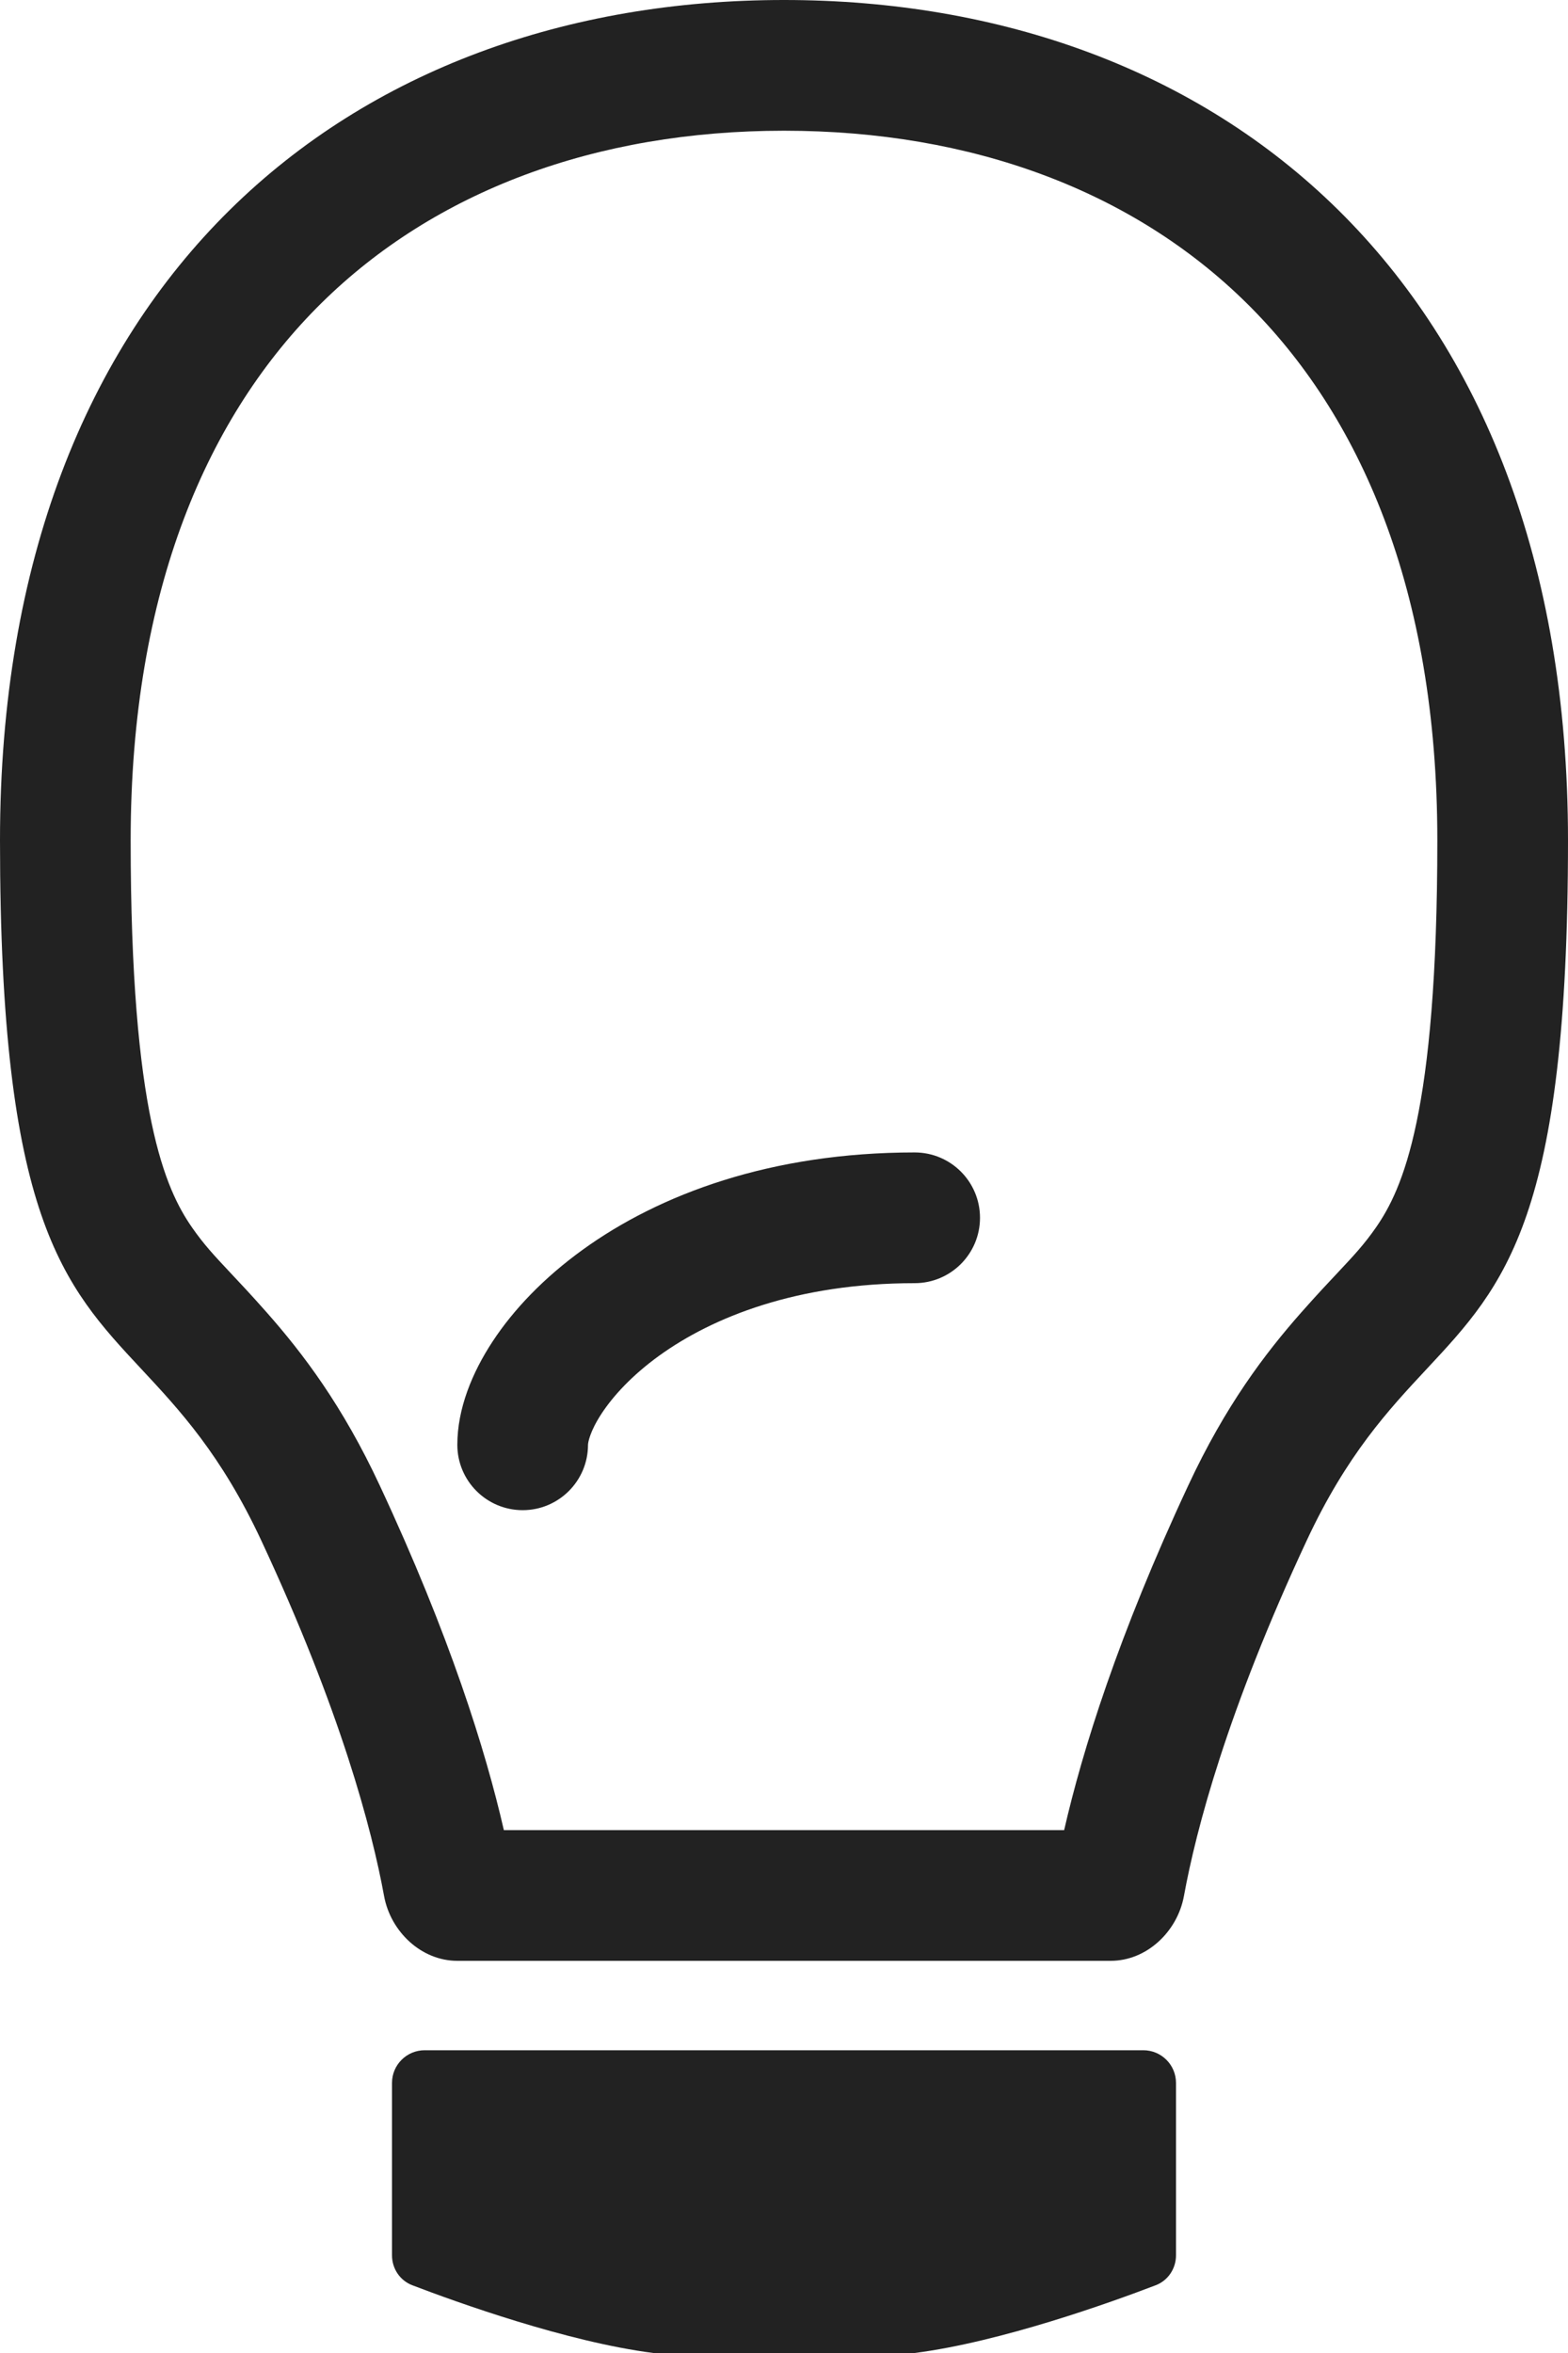 <svg width="24" height="36" viewBox="0 0 24 36" fill="none" xmlns="http://www.w3.org/2000/svg">
<path fill-rule="evenodd" clip-rule="evenodd" d="M4.919 4.638C3.197 6.337 2 9.002 2 12.857C2 17.049 2.536 18.197 2.938 18.778C3.122 19.042 3.277 19.207 3.517 19.463L3.517 19.463C3.664 19.619 3.843 19.809 4.08 20.077C4.641 20.712 5.244 21.508 5.812 22.726C6.885 25.024 7.433 26.782 7.712 28H16.288C16.567 26.782 17.115 25.024 18.188 22.726C18.756 21.508 19.359 20.712 19.92 20.077C20.157 19.809 20.336 19.619 20.483 19.463L20.483 19.463C20.723 19.207 20.878 19.042 21.062 18.778C21.464 18.197 22 17.049 22 12.857C22 9.002 20.803 6.337 19.081 4.638C17.347 2.927 14.884 2 12 2C9.116 2 6.653 2.927 4.919 4.638ZM0 12.857C0 4.286 5.373 0 12 0C18.627 0 24 4.286 24 12.857C24 18.629 23.039 19.658 21.837 20.945C21.254 21.57 20.614 22.255 20 23.571C18.785 26.175 18.308 27.988 18.121 29.01C18.021 29.553 17.552 30 17 30H7C6.448 30 5.979 29.553 5.879 29.01C5.692 27.988 5.215 26.175 4 23.571C3.386 22.255 2.746 21.57 2.163 20.945C0.961 19.658 0 18.629 0 12.857ZM6 31.868C6 31.592 6.224 31.368 6.5 31.368H17.5C17.776 31.368 18 31.592 18 31.868V34.506C18 34.709 17.878 34.892 17.688 34.964C17.003 35.226 15.324 35.83 14 36H10C8.676 35.83 6.997 35.226 6.312 34.964C6.122 34.892 6 34.709 6 34.506V31.868ZM9 22.105C9 22.079 9.023 21.908 9.21 21.624C9.387 21.356 9.673 21.043 10.086 20.744C10.905 20.152 12.197 19.632 14 19.632C14.552 19.632 15 19.184 15 18.632C15 18.079 14.552 17.632 14 17.632C11.803 17.632 10.095 18.269 8.914 19.124C8.327 19.549 7.863 20.032 7.54 20.524C7.227 21 7 21.552 7 22.105C7 22.657 7.448 23.105 8 23.105C8.552 23.105 9 22.657 9 22.105Z" fill="#222222"/>
</svg>
